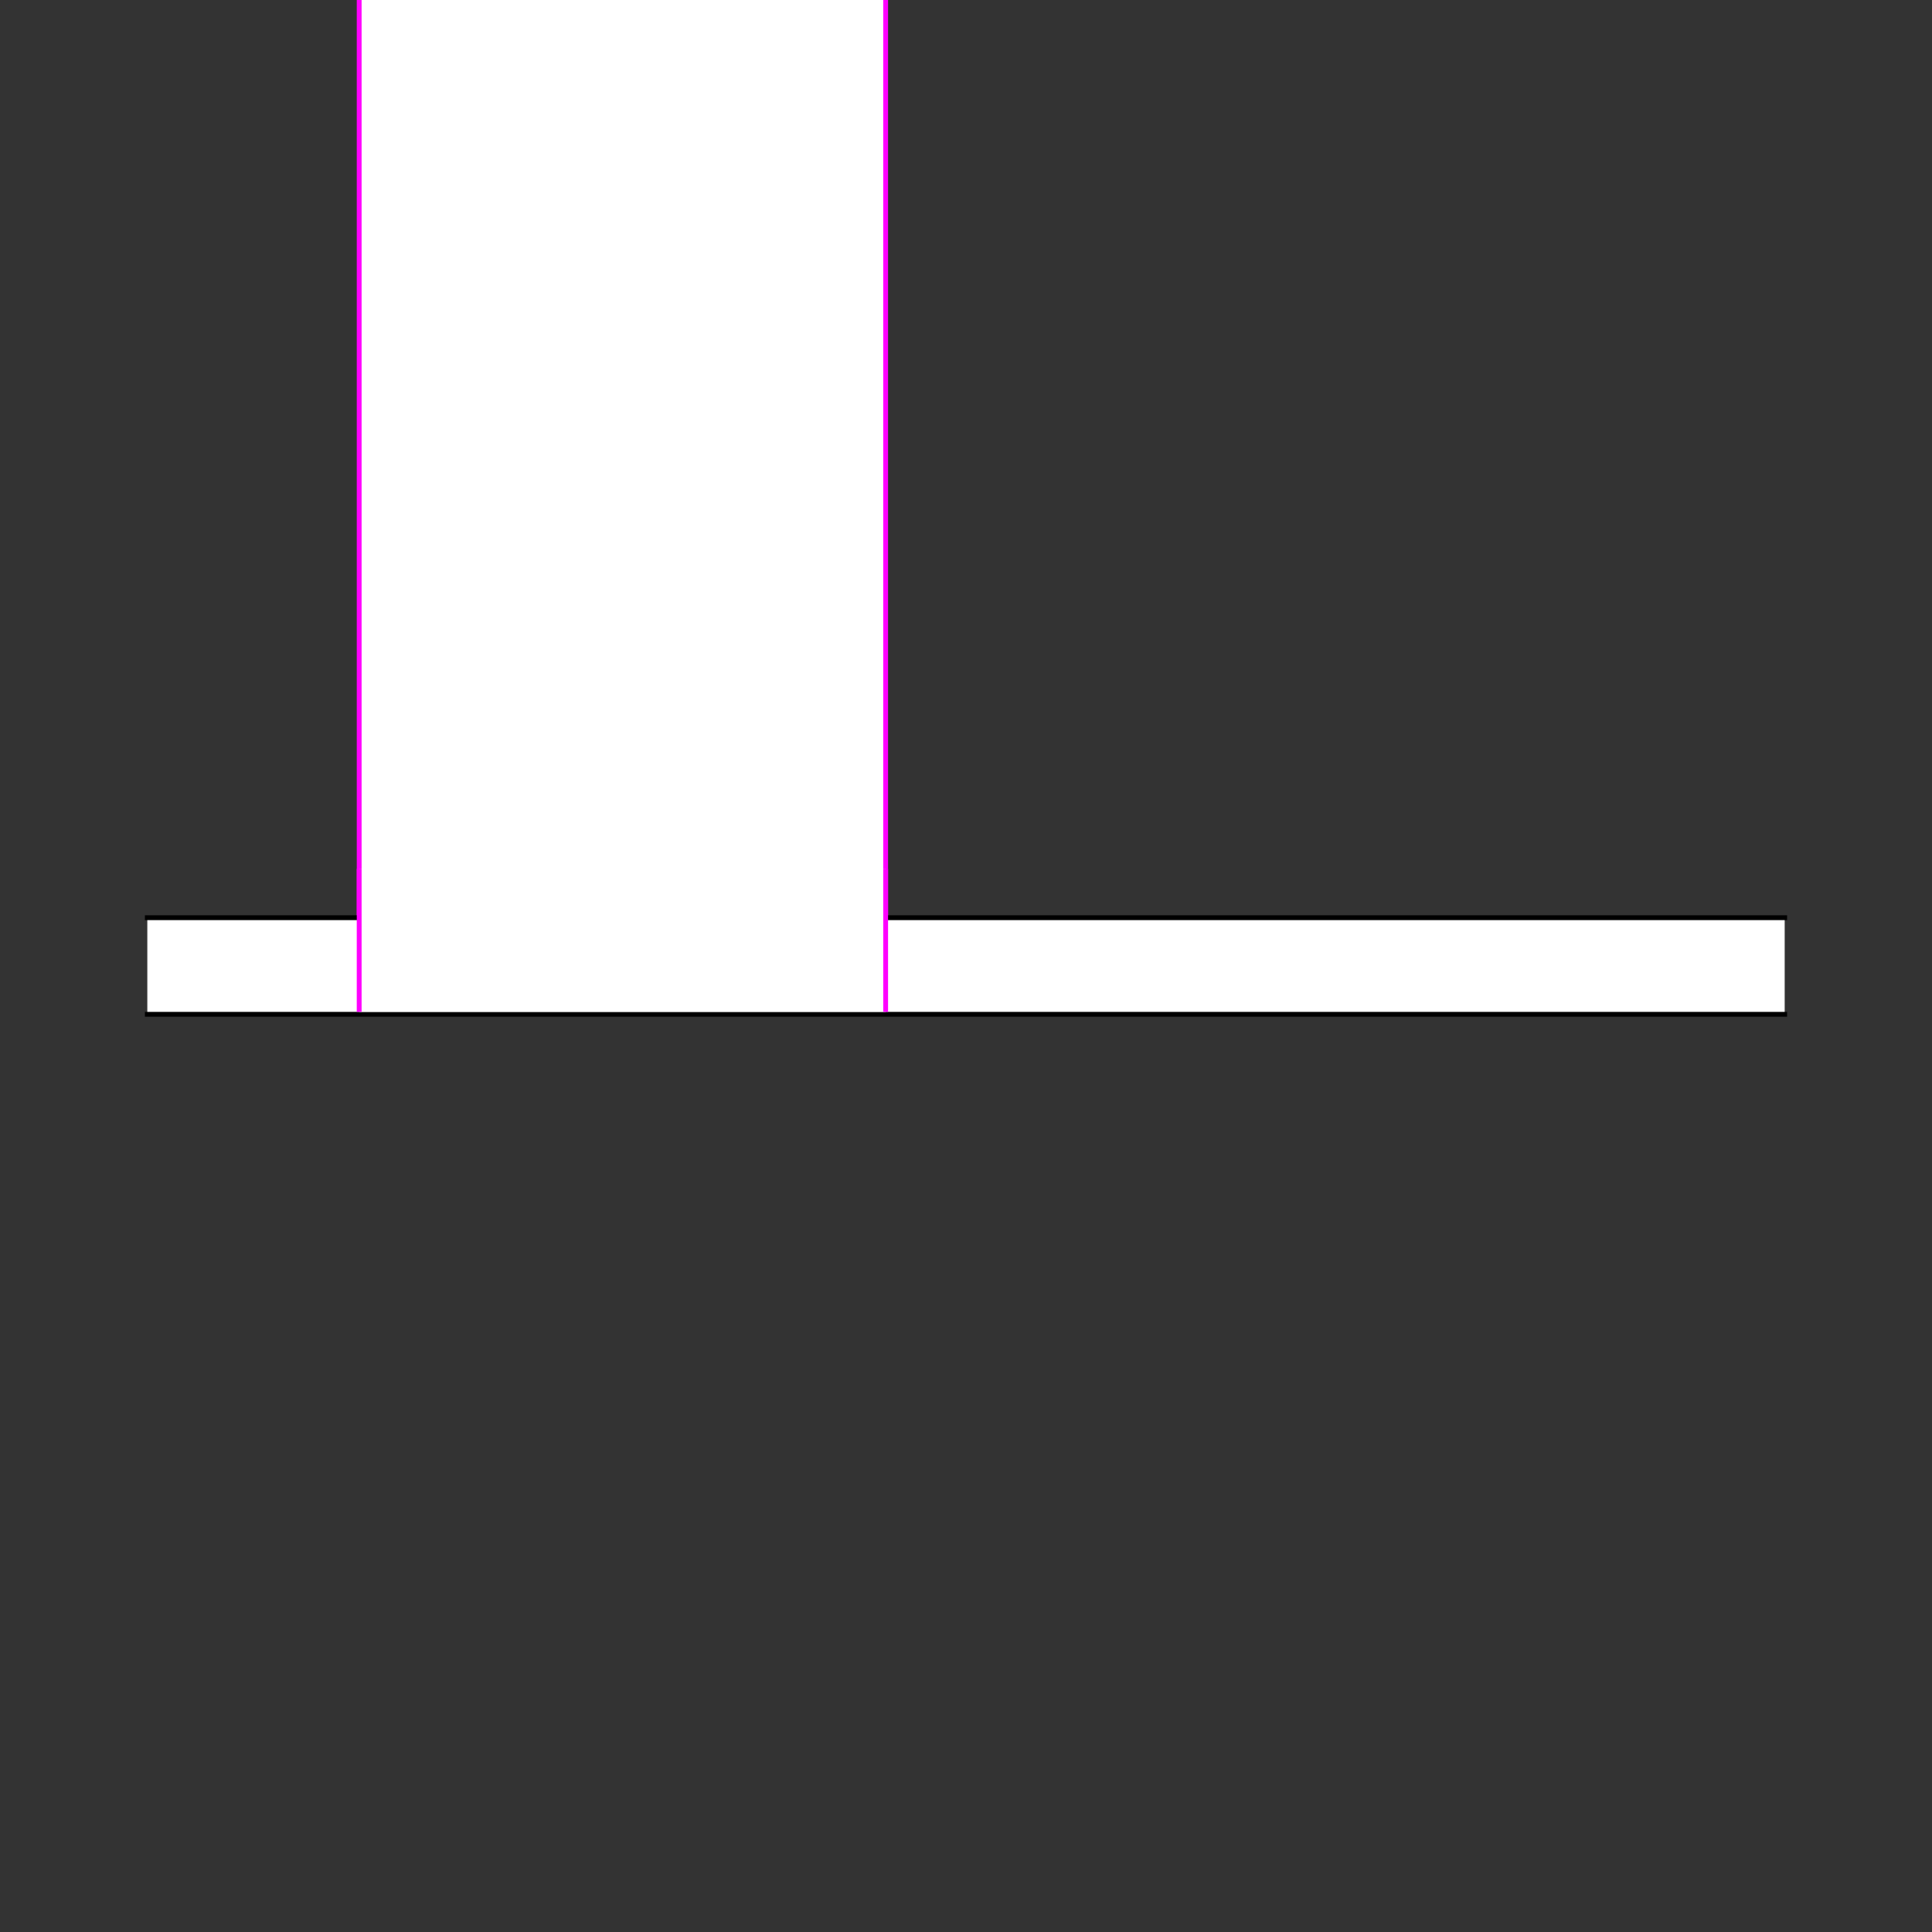 <?xml version="1.0" encoding="UTF-8" standalone="no"?>
<!-- Created with Inkscape (http://www.inkscape.org/) -->
<svg
   xmlns:dc="http://purl.org/dc/elements/1.1/"
   xmlns:cc="http://creativecommons.org/ns#"
   xmlns:rdf="http://www.w3.org/1999/02/22-rdf-syntax-ns#"
   xmlns:svg="http://www.w3.org/2000/svg"
   xmlns="http://www.w3.org/2000/svg"
   xmlns:sodipodi="http://sodipodi.sourceforge.net/DTD/sodipodi-0.dtd"
   xmlns:inkscape="http://www.inkscape.org/namespaces/inkscape"
   style="display:inline"
   sodipodi:docname="A5973691DF4AC52C8_00_SW_00_SW_.svg"
   inkscape:version="0.48.3.1 r9886"
   version="1.1"
   id="svg2902"
   height="400"
   width="400">
  
  <rect width="100%" height="100%" fill="#333333" stroke="none"/>
  
  <g
     inkscape:label="TOWA-001"
     id="g3839"
     inkscape:groupmode="layer"
     style="display:inline"
     sodipodi:insensitive="true"
     zpos="-2300">
    <path
       sodipodi:nodetypes="ccccc"
       inkscape:connector-curvature="0"
       id="path3841"
       d="m 74.364,209.5 0,-319.629 109,0 0,319.629 z"
       style="color:#000000;fill:#ffffff;fill-opacity:1;fill-rule:nonzero;stroke:none;stroke-width:1;marker:none;visibility:visible;display:inline;overflow:visible;enable-background:accumulate" />
    <path
       sodipodi:nodetypes="cccc"
       inkscape:connector-curvature="0"
       id="path3843"
       d="m 74.364,189.5 0,-299.629 m 109,0 0,299.629"
       style="color:#000000;fill:none;stroke:#ff00ff;stroke-width:1;stroke-linecap:butt;stroke-linejoin:miter;stroke-miterlimit:4;stroke-opacity:1;stroke-dashoffset:0;marker:none;visibility:visible;display:inline;overflow:visible;enable-background:accumulate" />
    <path
       inkscape:connector-curvature="0"
       id="path3845"
       d="m 183.364,-109.008 c 0,11.243 -24.4,20.358 -54.5,20.358 -30.1,0 -54.5,-9.114 -54.5,-20.358 0,-11.243 24.4,-20.358 54.5,-20.358 30.1,0 54.5,9.114 54.5,20.358 z"
       style="color:#000000;fill:#ffffff;fill-opacity:1;fill-rule:nonzero;stroke:#ff00ff;stroke-width:1;stroke-linecap:butt;stroke-linejoin:miter;stroke-miterlimit:4;stroke-opacity:1;stroke-dashoffset:0;marker:none;visibility:visible;display:inline;overflow:visible;enable-background:accumulate" />
    <path
       sodipodi:nodetypes="ssscs"
       inkscape:connector-curvature="0"
       id="path3847"
       d="m 183.364,-115.008 c 0,11.243 -24.4,20.358 -54.5,20.358 -30.1,0 -54.5,-9.114 -54.5,-20.358 0,-11.243 54.5,-80.358 54.5,-80.358 0,0 54.5,69.114 54.5,80.358 z"
       style="color:#000000;fill:#ffffff;fill-opacity:1;fill-rule:nonzero;stroke:#ff00ff;stroke-width:1;stroke-linecap:butt;stroke-linejoin:miter;stroke-miterlimit:4;stroke-opacity:1;stroke-dashoffset:0;marker:none;visibility:visible;display:inline;overflow:visible;enable-background:accumulate" />
  </g>
  <g
     style="display:inline"
     inkscape:label="ELEMENT-001"
     layerid="element"
     id="element"
     inkscape:groupmode="layer"
     sodipodi:insensitive="true">
    <path
       inkscape:connector-curvature="0"
       id="right-bottom-3-9"
       style="fill:#ffffff;stroke:none;display:inline"
       d="m 369.5,210 -339,0 0,-20 339,0 z"
       sodipodi:nodetypes="ccccc" />
    <path
       id="right-bottom-3"
       style="fill:none;stroke:#000000;stroke-width:1px;stroke-linecap:square;stroke-linejoin:miter;stroke-opacity:1;display:inline"
       d="m 30.5,190 339,0 m -339,20 339,0"
       sodipodi:nodetypes="cccc"
       inkscape:connector-curvature="0" />
  </g>
  <g
     inkscape:groupmode="layer"
     id="g3849"
     inkscape:label="TOWA-001"
     style="display:inline">
    <path
       style="color:#000000;fill:#ffffff;stroke:none;stroke-width:1;marker:none;visibility:visible;display:inline;overflow:visible;enable-background:accumulate"
       d="m 74.364,209.5 0,-29.629 109,0 0,29.629 z"
       id="path3853-1"
       inkscape:connector-curvature="0"
       sodipodi:nodetypes="ccccc" />
    <path
       style="color:#000000;fill:none;stroke:#ff00ff;stroke-width:1;stroke-linecap:butt;stroke-linejoin:miter;stroke-miterlimit:4;stroke-opacity:1;stroke-dashoffset:0;marker:none;visibility:visible;display:inline;overflow:visible;enable-background:accumulate"
       d="m 74.364,209.5 0,-29.629 m 109,0 0,29.629"
       id="path3853"
       inkscape:connector-curvature="0"
       sodipodi:nodetypes="cccc" />
  </g>
</svg>
